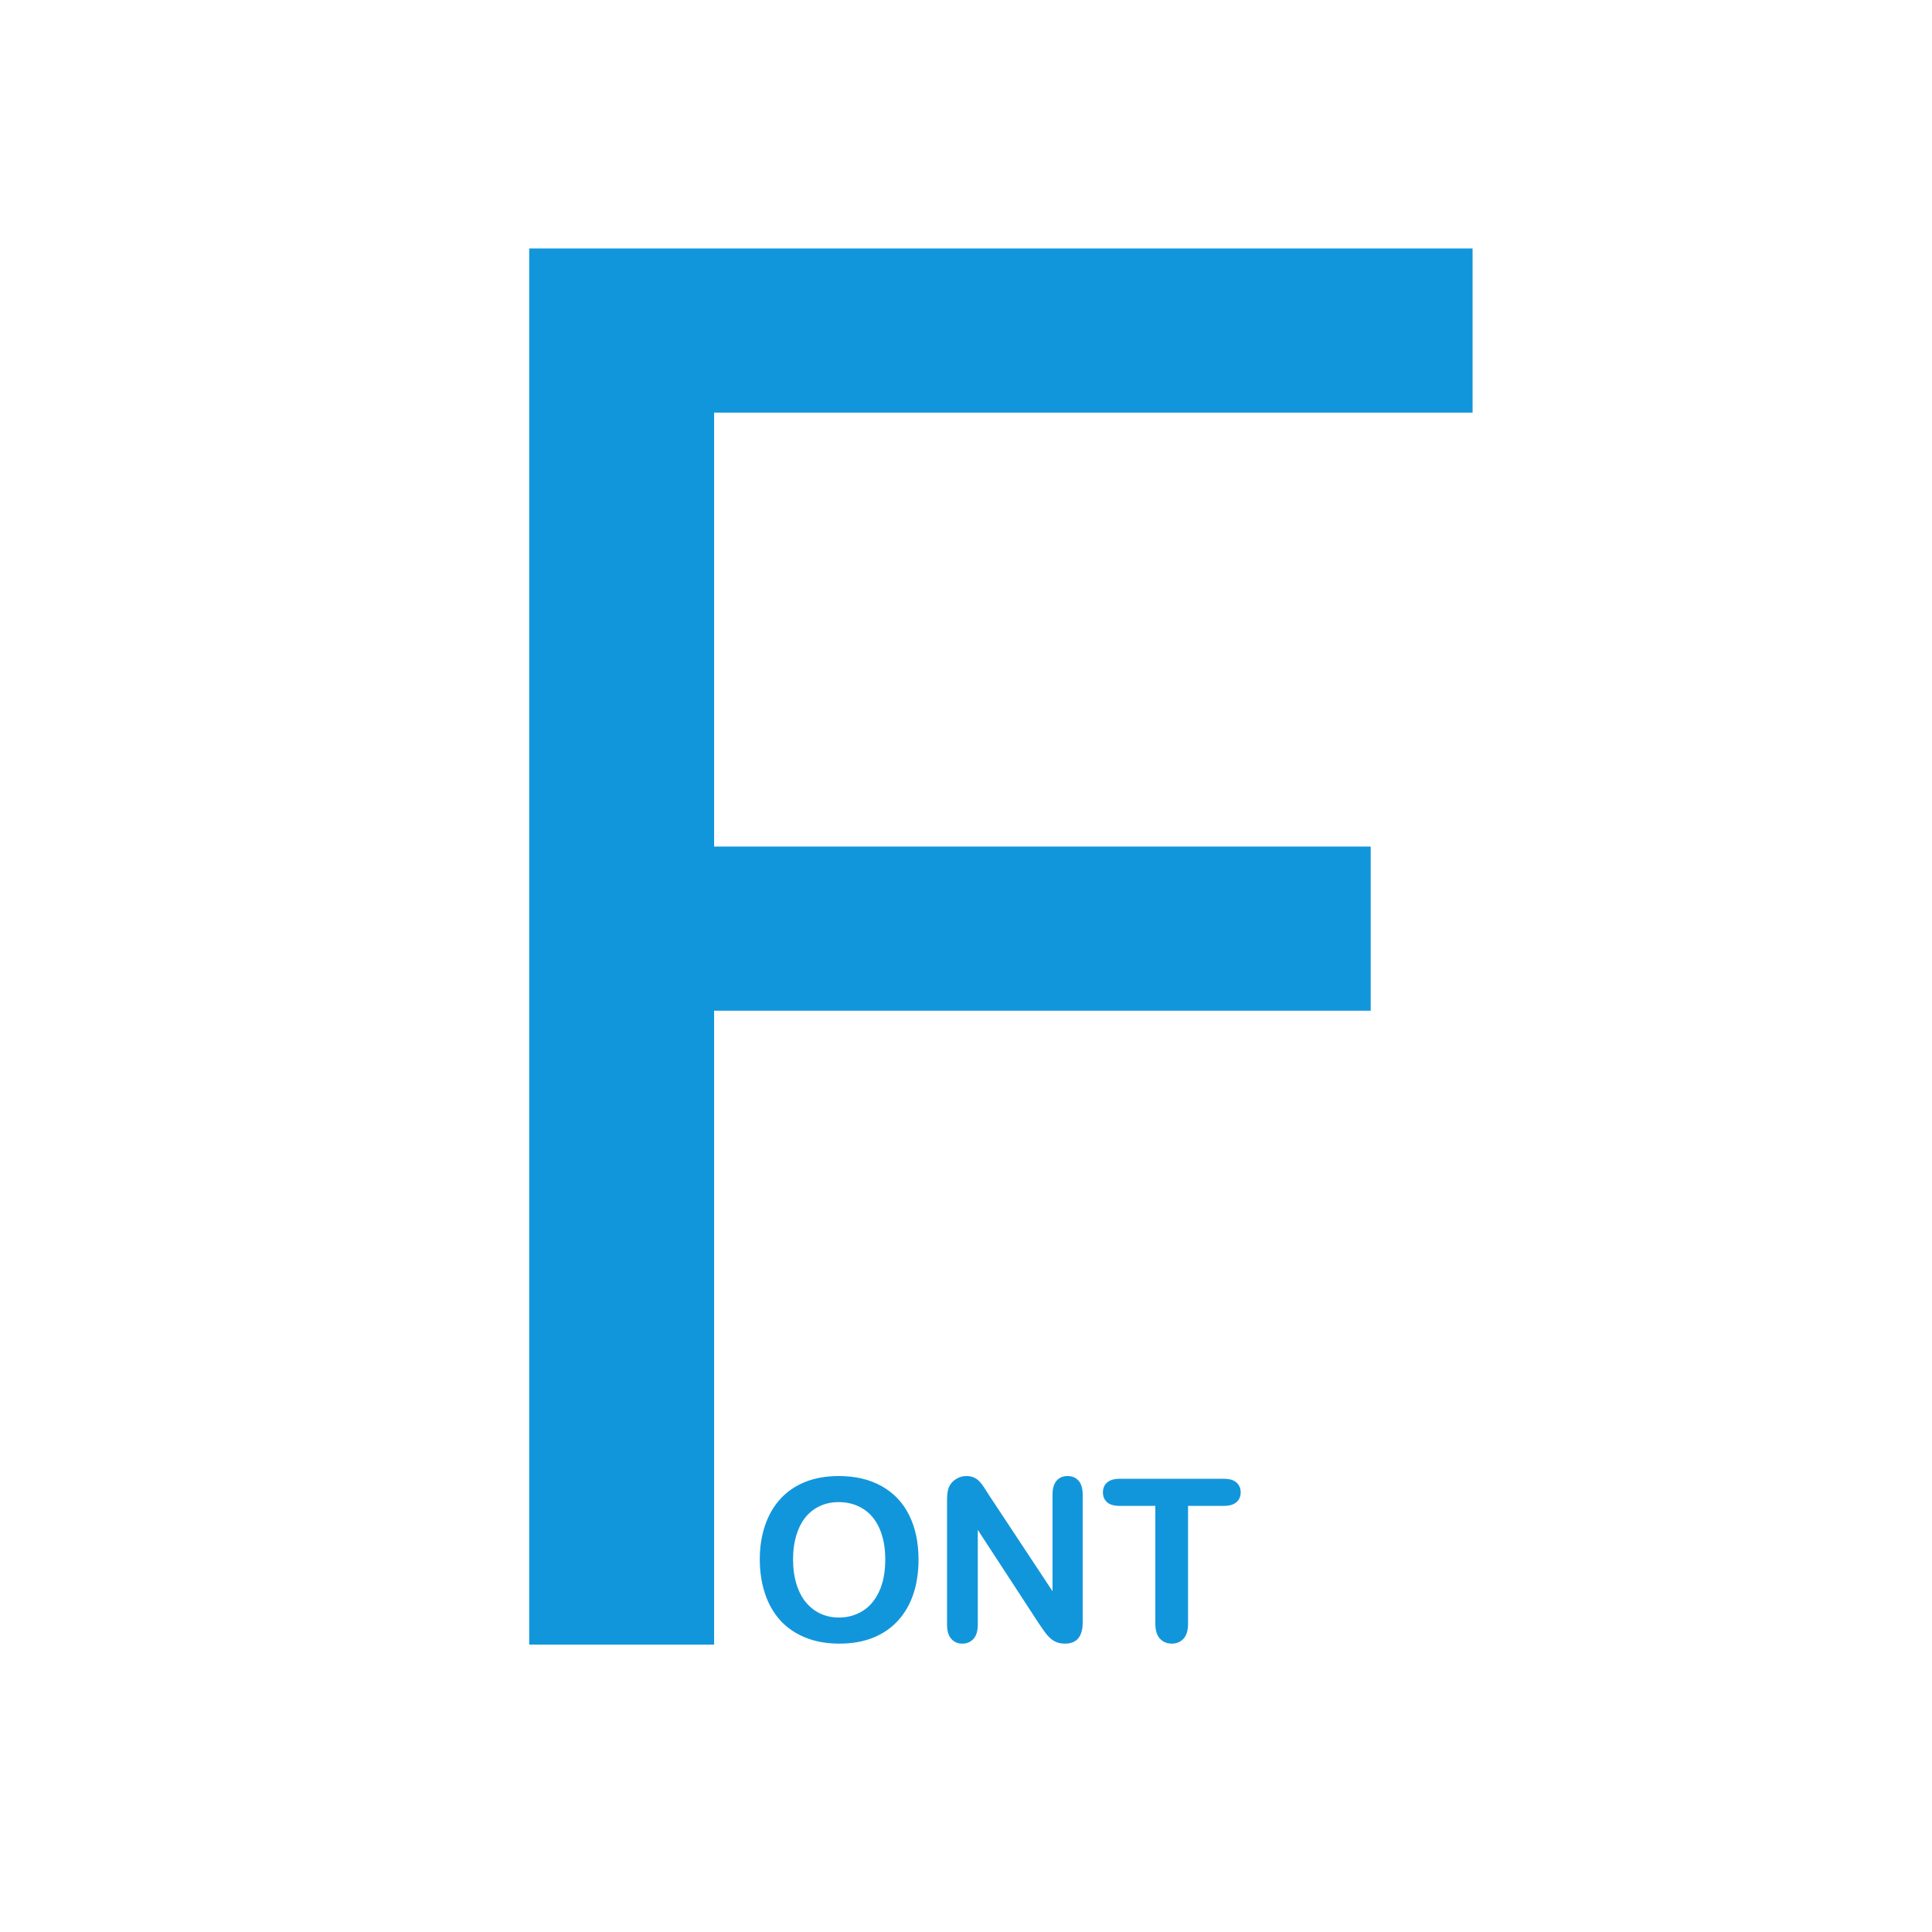 <?xml version="1.0" standalone="no"?><!DOCTYPE svg PUBLIC "-//W3C//DTD SVG 1.1//EN" "http://www.w3.org/Graphics/SVG/1.1/DTD/svg11.dtd"><svg t="1619599059421" class="icon" viewBox="0 0 1024 1024" version="1.1" xmlns="http://www.w3.org/2000/svg" p-id="114606" xmlns:xlink="http://www.w3.org/1999/xlink" width="32" height="32"><defs><style type="text/css"></style></defs><path d="M280.5 871.691v-740h500v87h-402v230h348v87h-348v336h-98z" p-id="114607" fill="#1296db"></path><path d="M444.477 782.328c8.906 0 16.553 1.807 22.939 5.42s11.221 8.75 14.502 15.41 4.922 14.482 4.922 23.467c0 6.641-0.899 12.676-2.695 18.105-1.797 5.43-4.493 10.137-8.086 14.121-3.594 3.984-8.008 7.031-13.242 9.141-5.235 2.109-11.231 3.164-17.988 3.164-6.719 0-12.735-1.084-18.047-3.252-5.313-2.168-9.747-5.225-13.301-9.17-3.555-3.945-6.24-8.691-8.057-14.238s-2.725-11.543-2.725-17.988c0-6.602 0.947-12.656 2.842-18.164 1.894-5.508 4.638-10.195 8.232-14.063 3.593-3.867 7.969-6.826 13.125-8.877s11.017-3.076 17.579-3.076z m24.727 44.18c0-6.289-1.016-11.738-3.047-16.348-2.032-4.609-4.932-8.096-8.701-10.459-3.77-2.363-8.096-3.545-12.979-3.545-3.477 0-6.69 0.654-9.639 1.963-2.95 1.309-5.489 3.213-7.617 5.713-2.129 2.5-3.809 5.693-5.039 9.58s-1.846 8.252-1.846 13.096c0 4.883 0.615 9.297 1.846 13.242s2.968 7.217 5.215 9.814c2.246 2.598 4.824 4.541 7.734 5.83 2.91 1.289 6.103 1.934 9.58 1.934 4.453 0 8.544-1.113 12.275-3.34 3.73-2.227 6.699-5.664 8.906-10.313 2.208-4.648 3.312-10.37 3.312-17.167zM524.398 792.758l33.457 50.625v-51.094c0-3.32 0.713-5.811 2.139-7.471s3.35-2.49 5.771-2.49c2.5 0 4.473 0.83 5.918 2.49s2.168 4.15 2.168 7.471v67.559c0 7.539-3.125 11.309-9.375 11.309-1.563 0-2.969-0.226-4.219-0.674-1.25-0.45-2.422-1.162-3.516-2.139s-2.109-2.119-3.047-3.428-1.875-2.646-2.813-4.014l-32.637-50.039v50.332c0 3.281-0.762 5.762-2.285 7.441-1.523 1.679-3.477 2.52-5.859 2.52-2.461 0-4.434-0.85-5.918-2.549-1.485-1.699-2.227-4.17-2.227-7.412v-66.27c0-2.813 0.312-5.02 0.938-6.621 0.742-1.758 1.972-3.193 3.691-4.307 1.718-1.113 3.574-1.67 5.566-1.67 1.562 0 2.9 0.254 4.013 0.762s2.09 1.191 2.93 2.051 1.699 1.973 2.578 3.34 1.79 2.793 2.727 4.278zM648.676 798.148h-18.984v62.402c0 3.594-0.801 6.26-2.402 7.998-1.602 1.737-3.672 2.607-6.211 2.607-2.578 0-4.678-0.879-6.299-2.637s-2.432-4.414-2.432-7.969v-62.402h-18.984c-2.969 0-5.176-0.654-6.621-1.963s-2.168-3.037-2.168-5.186c0-2.227 0.752-3.984 2.256-5.273s3.682-1.934 6.533-1.934h55.313c3.008 0 5.244 0.664 6.709 1.992s2.197 3.066 2.197 5.215-0.742 3.877-2.227 5.186-3.711 1.964-6.68 1.964z" p-id="114608" fill="#1296db"></path></svg>